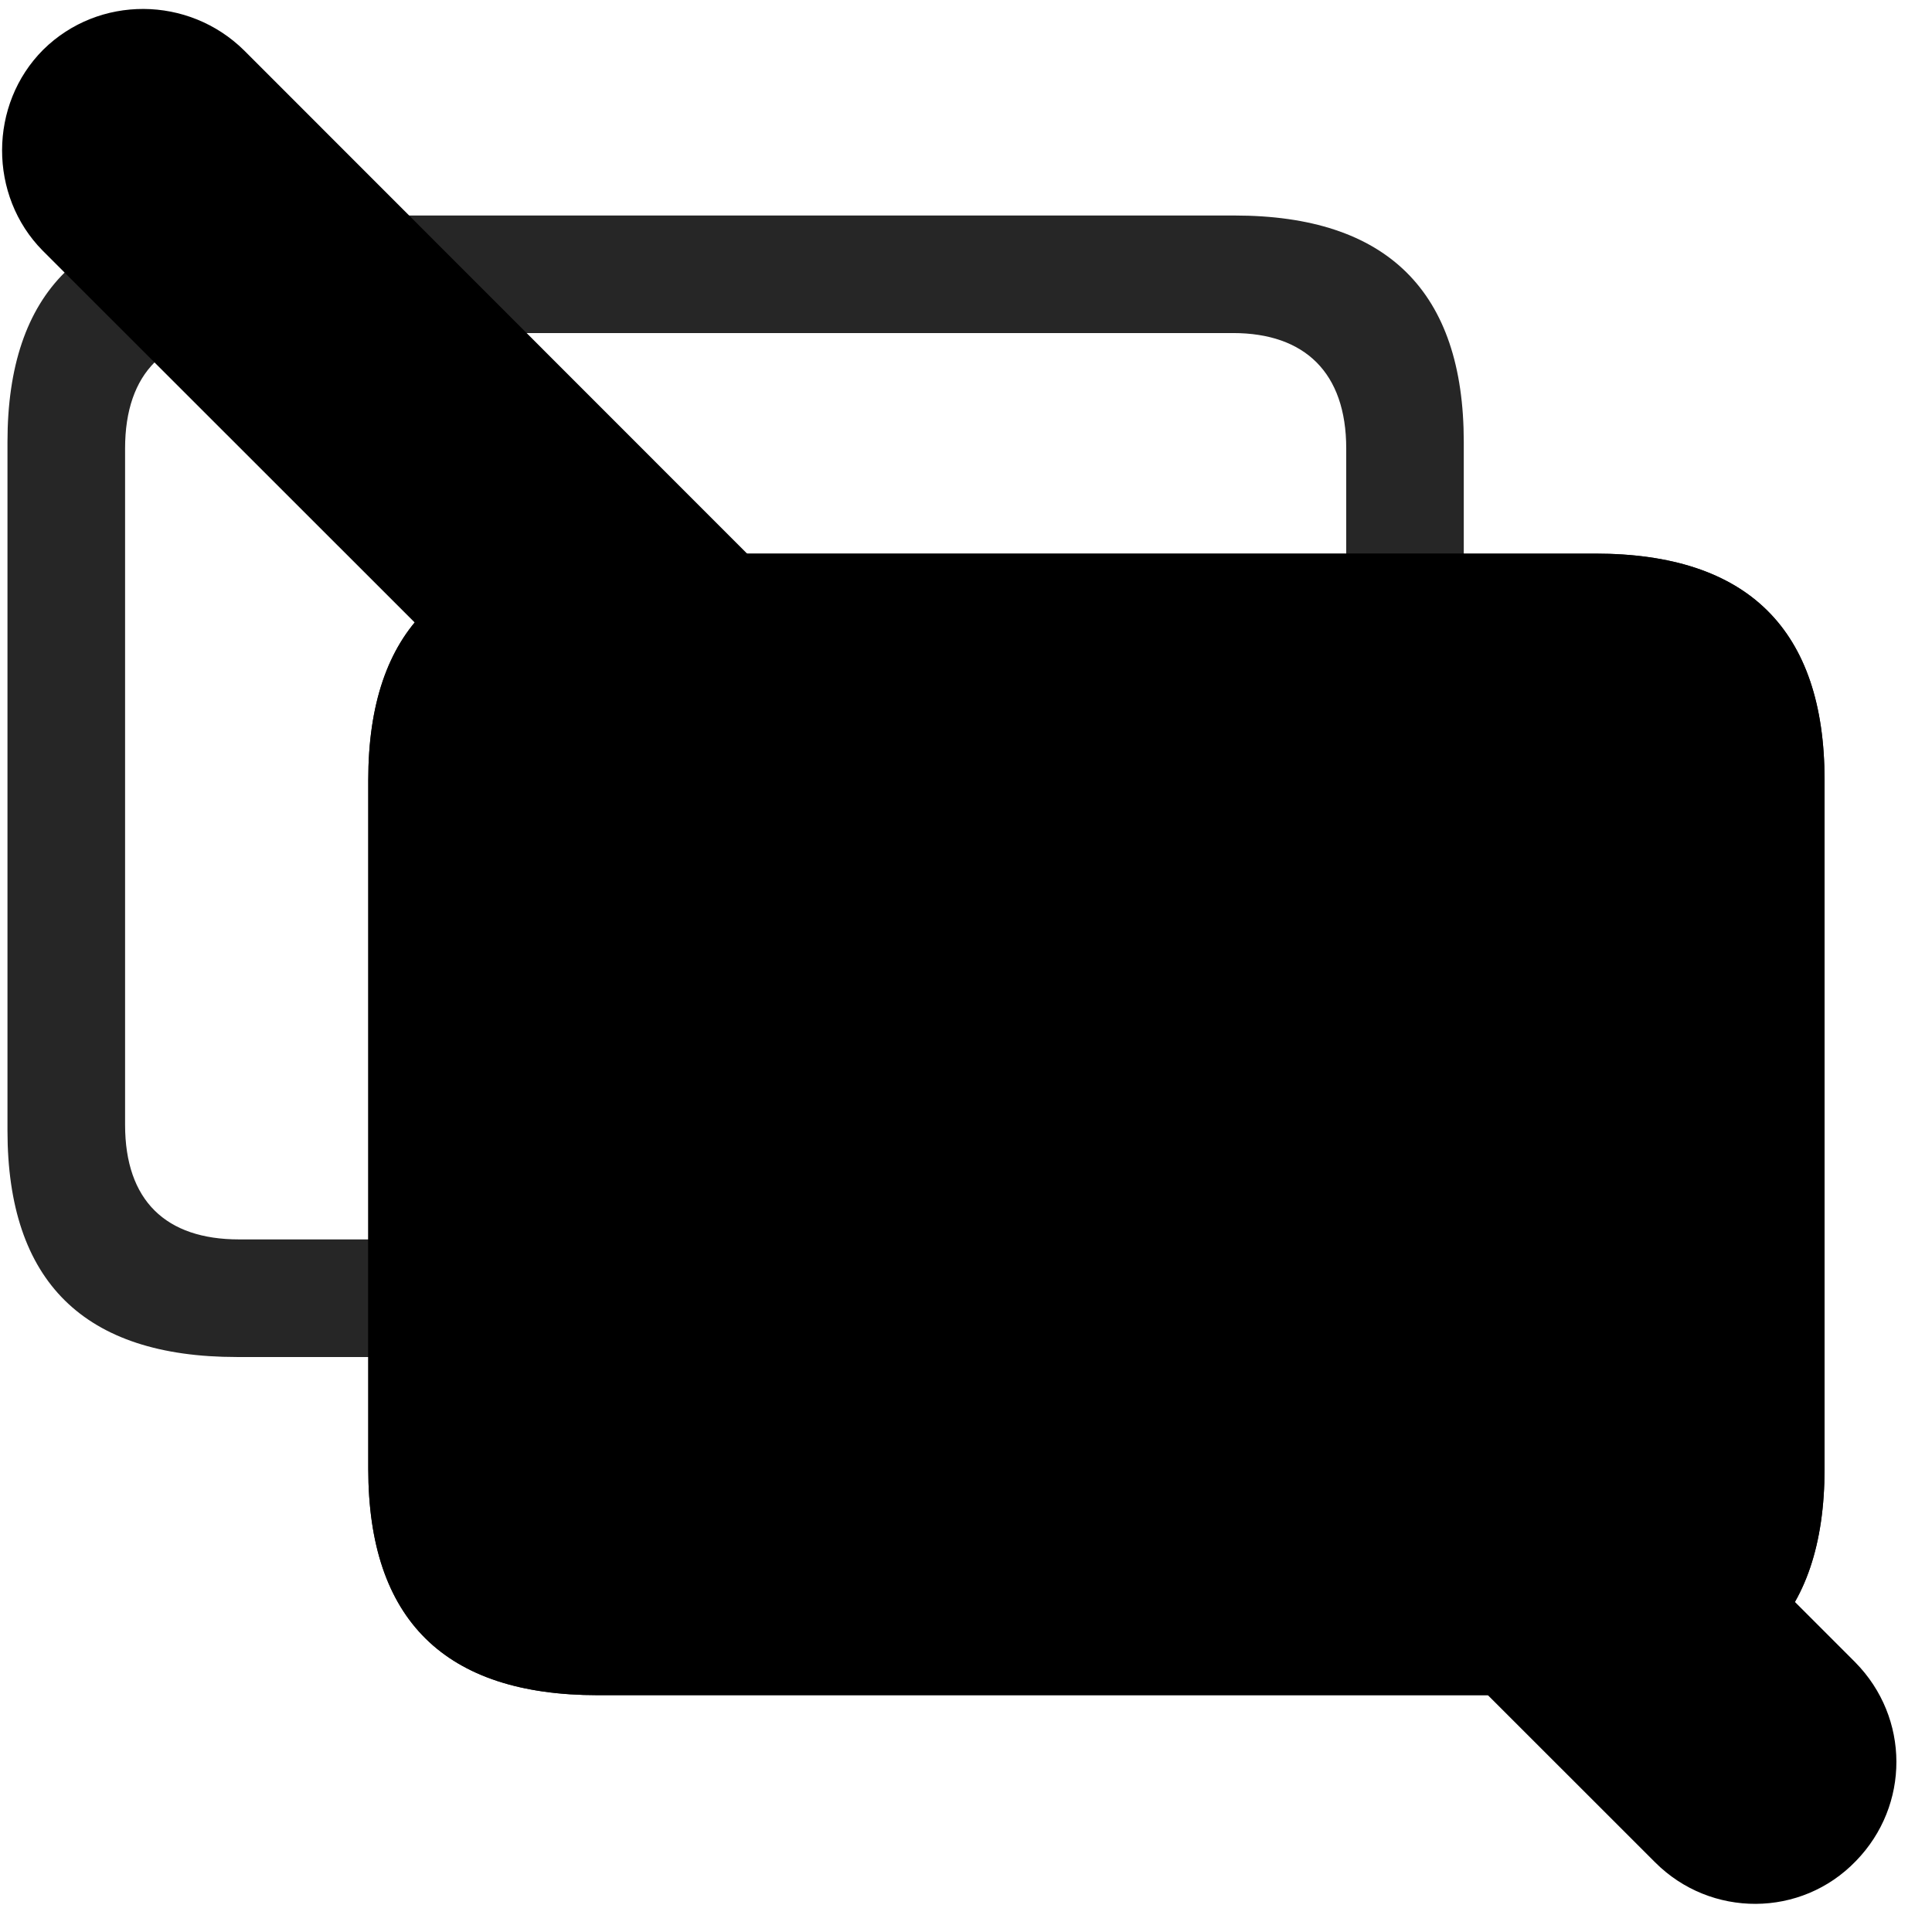 <svg width="31" height="31" viewBox="0 0 31 31" fill="currentColor" xmlns="http://www.w3.org/2000/svg">
<g clip-path="url(#clip0_2207_34232)">
<path d="M3.8 21.774H19.808C22.257 21.774 23.487 20.555 23.487 18.141V7.09C23.487 4.676 22.257 3.458 19.808 3.458H3.8C1.35 3.458 0.12 4.676 0.12 7.09V18.141C0.12 20.567 1.35 21.774 3.8 21.774ZM3.835 19.887C2.663 19.887 2.007 19.266 2.007 18.047V7.196C2.007 5.977 2.663 5.344 3.835 5.344H19.784C20.933 5.344 21.601 5.977 21.601 7.196V18.047C21.601 19.266 20.933 19.887 19.784 19.887H3.835Z" fill="currentColor" fill-opacity="0.85"/>
<path d="M9.589 27.2H25.597C28.046 27.2 29.276 25.981 29.276 23.567V12.516C29.276 10.102 28.046 8.883 25.597 8.883H9.589C7.14 8.883 5.909 10.102 5.909 12.516V23.567C5.909 25.993 7.14 27.2 9.589 27.2Z" fill="currentColor"/>
<path d="M9.589 27.2H25.597C28.046 27.2 29.276 25.981 29.276 23.567V12.516C29.276 10.102 28.046 8.883 25.597 8.883H9.589C7.14 8.883 5.909 10.102 5.909 12.516V23.567C5.909 25.993 7.14 27.2 9.589 27.2ZM9.624 25.313C8.452 25.313 7.796 24.692 7.796 23.473V12.622C7.796 11.403 8.452 10.77 9.624 10.77H25.573C26.722 10.77 27.39 11.403 27.39 12.622V23.473C27.39 24.692 26.722 25.313 25.573 25.313H9.624Z" fill="currentColor" fill-opacity="0.85"/>
<path d="M26.558 29.883C27.448 30.774 28.901 30.774 29.78 29.86C30.647 28.969 30.647 27.563 29.768 26.672L3.917 0.809C3.026 -0.07 1.585 -0.082 0.694 0.797C-0.185 1.676 -0.185 3.141 0.683 4.02L26.558 29.883Z" fill="currentColor"/>
<path d="M27.518 28.922C27.882 29.274 28.456 29.274 28.796 28.922C29.147 28.559 29.147 27.997 28.796 27.645L2.944 1.77C2.593 1.43 2.018 1.418 1.655 1.77C1.315 2.122 1.315 2.708 1.655 3.047L27.518 28.922Z" fill="currentColor" fill-opacity="0.85"/>
</g>
<defs>
<clipPath id="clip0_2207_34232">
<rect width="30.395" height="30.428" fill="currentColor" transform="translate(0.034 0.121)"/>
</clipPath>
</defs>
</svg>
